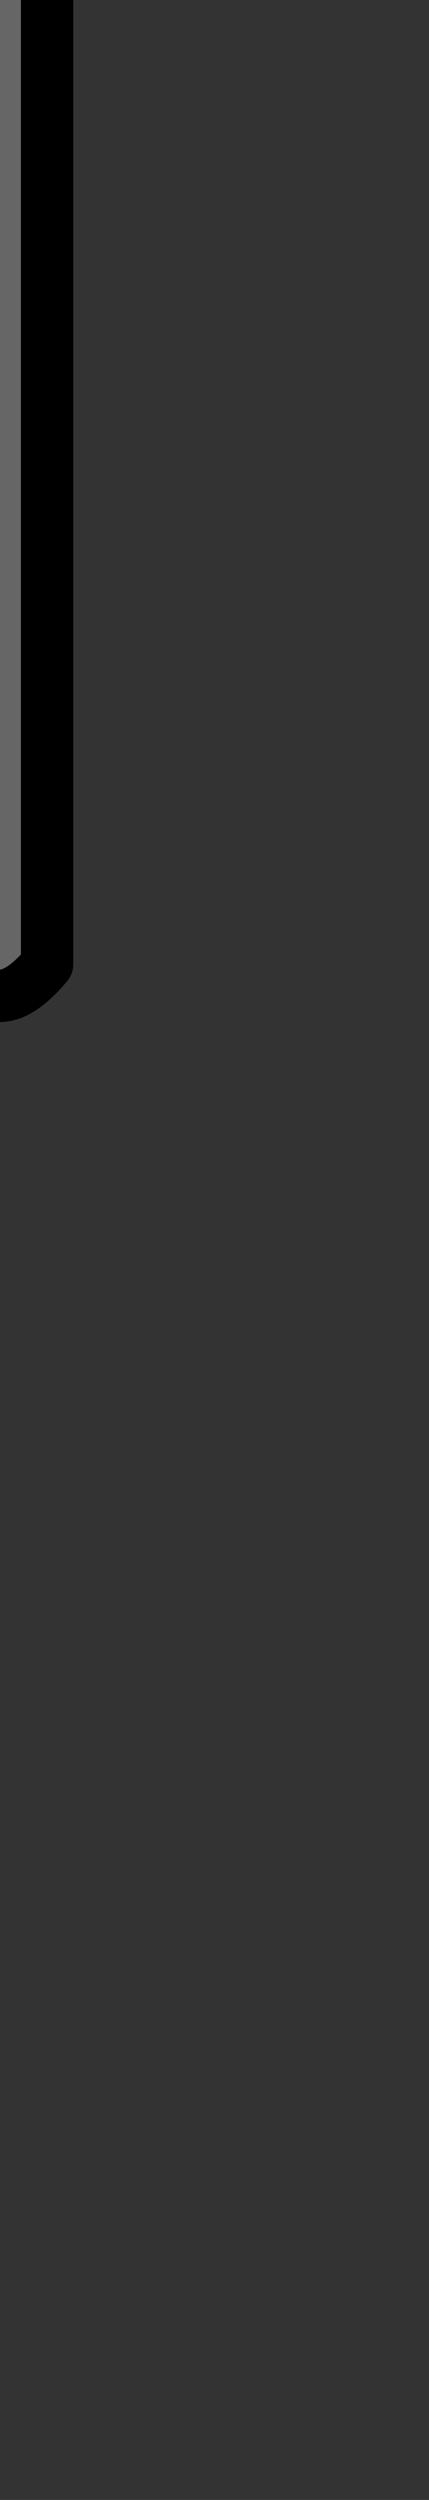 <?xml version="1.0" encoding="UTF-8" standalone="no"?>
<svg xmlns:xlink="http://www.w3.org/1999/xlink" height="23.85px" width="4.1px" xmlns="http://www.w3.org/2000/svg">
  <rect width="100%" height="100%" fill="#333333" stroke="none"/>
  <g transform="matrix(1.0, 0.0, 0.0, 1.0, 0.0, 0.0)">
    <path d="M0.45 -7.6 L0.45 -6.0 0.45 -4.3 0.45 9.2 Q-0.05 9.8 -0.35 9.2 L-0.35 -4.3 -0.35 -6.0 -0.35 -7.6 -0.35 -11.1 0.45 -11.1 0.45 -7.6 -0.35 -7.6 0.45 -7.6 M0.45 -6.0 L-0.35 -6.0 0.45 -6.0 M-0.35 -4.3 L0.45 -4.3 -0.35 -4.3" fill="#666666" fill-rule="evenodd" stroke="none"/>
    <path d="M0.05 -14.35 L1.45 -14.35 2.1 -13.5 0.8 -13.5 0.05 -14.35 0.8 -13.5 2.1 -13.5 0.05 -11.3 -2.0 -13.5 -1.35 -14.35 0.05 -14.35 -0.7 -13.5 0.8 -13.5 0.05 -11.3 -0.7 -13.5 -2.0 -13.5 -0.7 -13.5 0.05 -11.3 0.8 -13.5 -0.7 -13.5 0.05 -14.35" fill="#ffff00" fill-opacity="0.463" fill-rule="evenodd" stroke="none"/>
    <path d="M0.45 -7.6 L0.45 -6.0 0.45 -4.3 0.45 9.2 Q-0.05 9.8 -0.35 9.2 L-0.35 -4.3 -0.35 -6.0 -0.35 -7.6 -0.35 -11.1 0.45 -11.1 0.45 -7.6" fill="none" stroke="#000000" stroke-linecap="round" stroke-linejoin="round" stroke-width="0.5"/>
    <path d="M0.45 -7.6 L-0.35 -7.6 M0.45 -4.3 L-0.35 -4.3 M-0.35 -6.0 L0.45 -6.0" fill="none" stroke="#ffff00" stroke-linecap="round" stroke-linejoin="round" stroke-width="0.5"/>
    <path d="M2.1 -13.5 L1.45 -14.35 0.05 -14.35 0.8 -13.5 2.1 -13.5 0.05 -11.3 -2.0 -13.5 -1.35 -14.35 0.05 -14.35 -0.7 -13.5 0.8 -13.5 0.05 -11.3 -0.7 -13.5 -2.0 -13.5" fill="none" stroke="#ffff00" stroke-linecap="round" stroke-linejoin="round" stroke-width="0.5"/>
  </g>
</svg>
